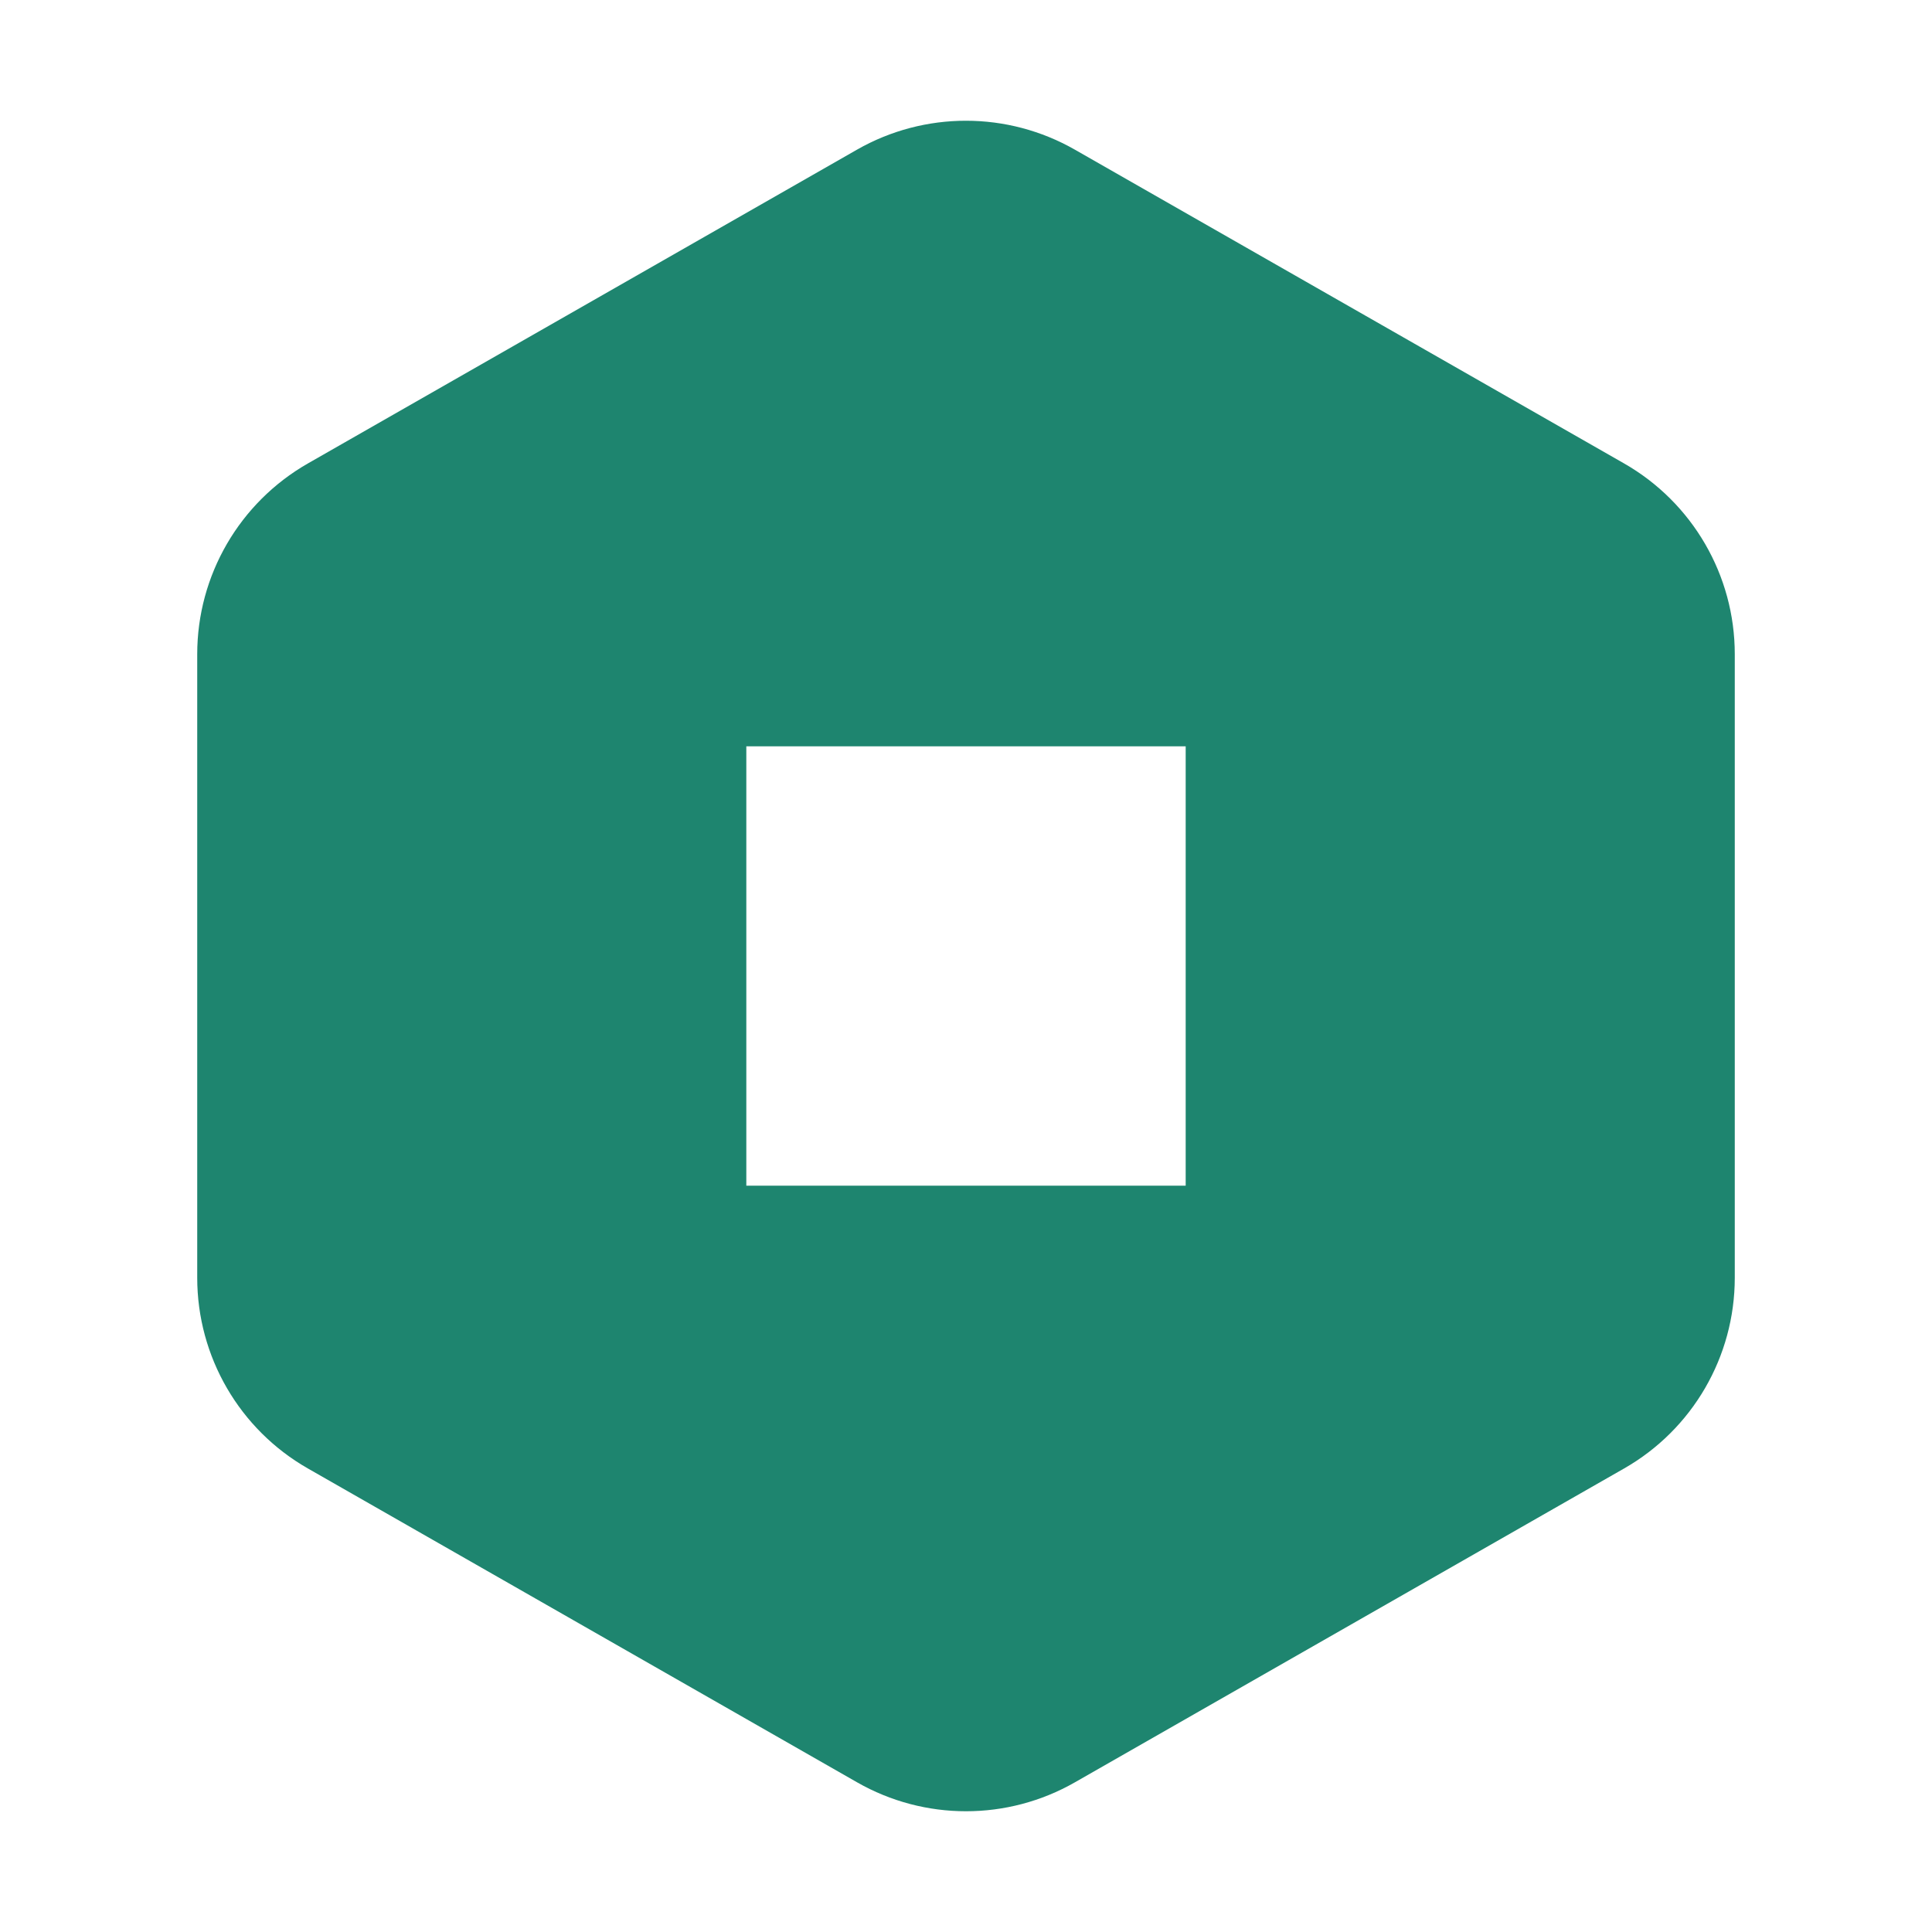 <svg width="24" height="24" viewBox="0 0 24 24" fill="none" xmlns="http://www.w3.org/2000/svg">
<path fill-rule="evenodd" clip-rule="evenodd" d="M10.646 1.859C11.485 1.38 12.515 1.38 13.354 1.86L20.175 5.757C21.025 6.243 21.55 7.147 21.55 8.126V15.873C21.55 16.853 21.025 17.757 20.175 18.242L13.354 22.14C12.515 22.62 11.485 22.62 10.646 22.14L3.825 18.242C2.975 17.757 2.45 16.853 2.45 15.873V8.126C2.45 7.147 2.975 6.243 3.825 5.757L10.646 1.859ZM14.729 9.271H9.271V14.729H14.729V9.271Z" fill="#1E856F"/>
</svg>
